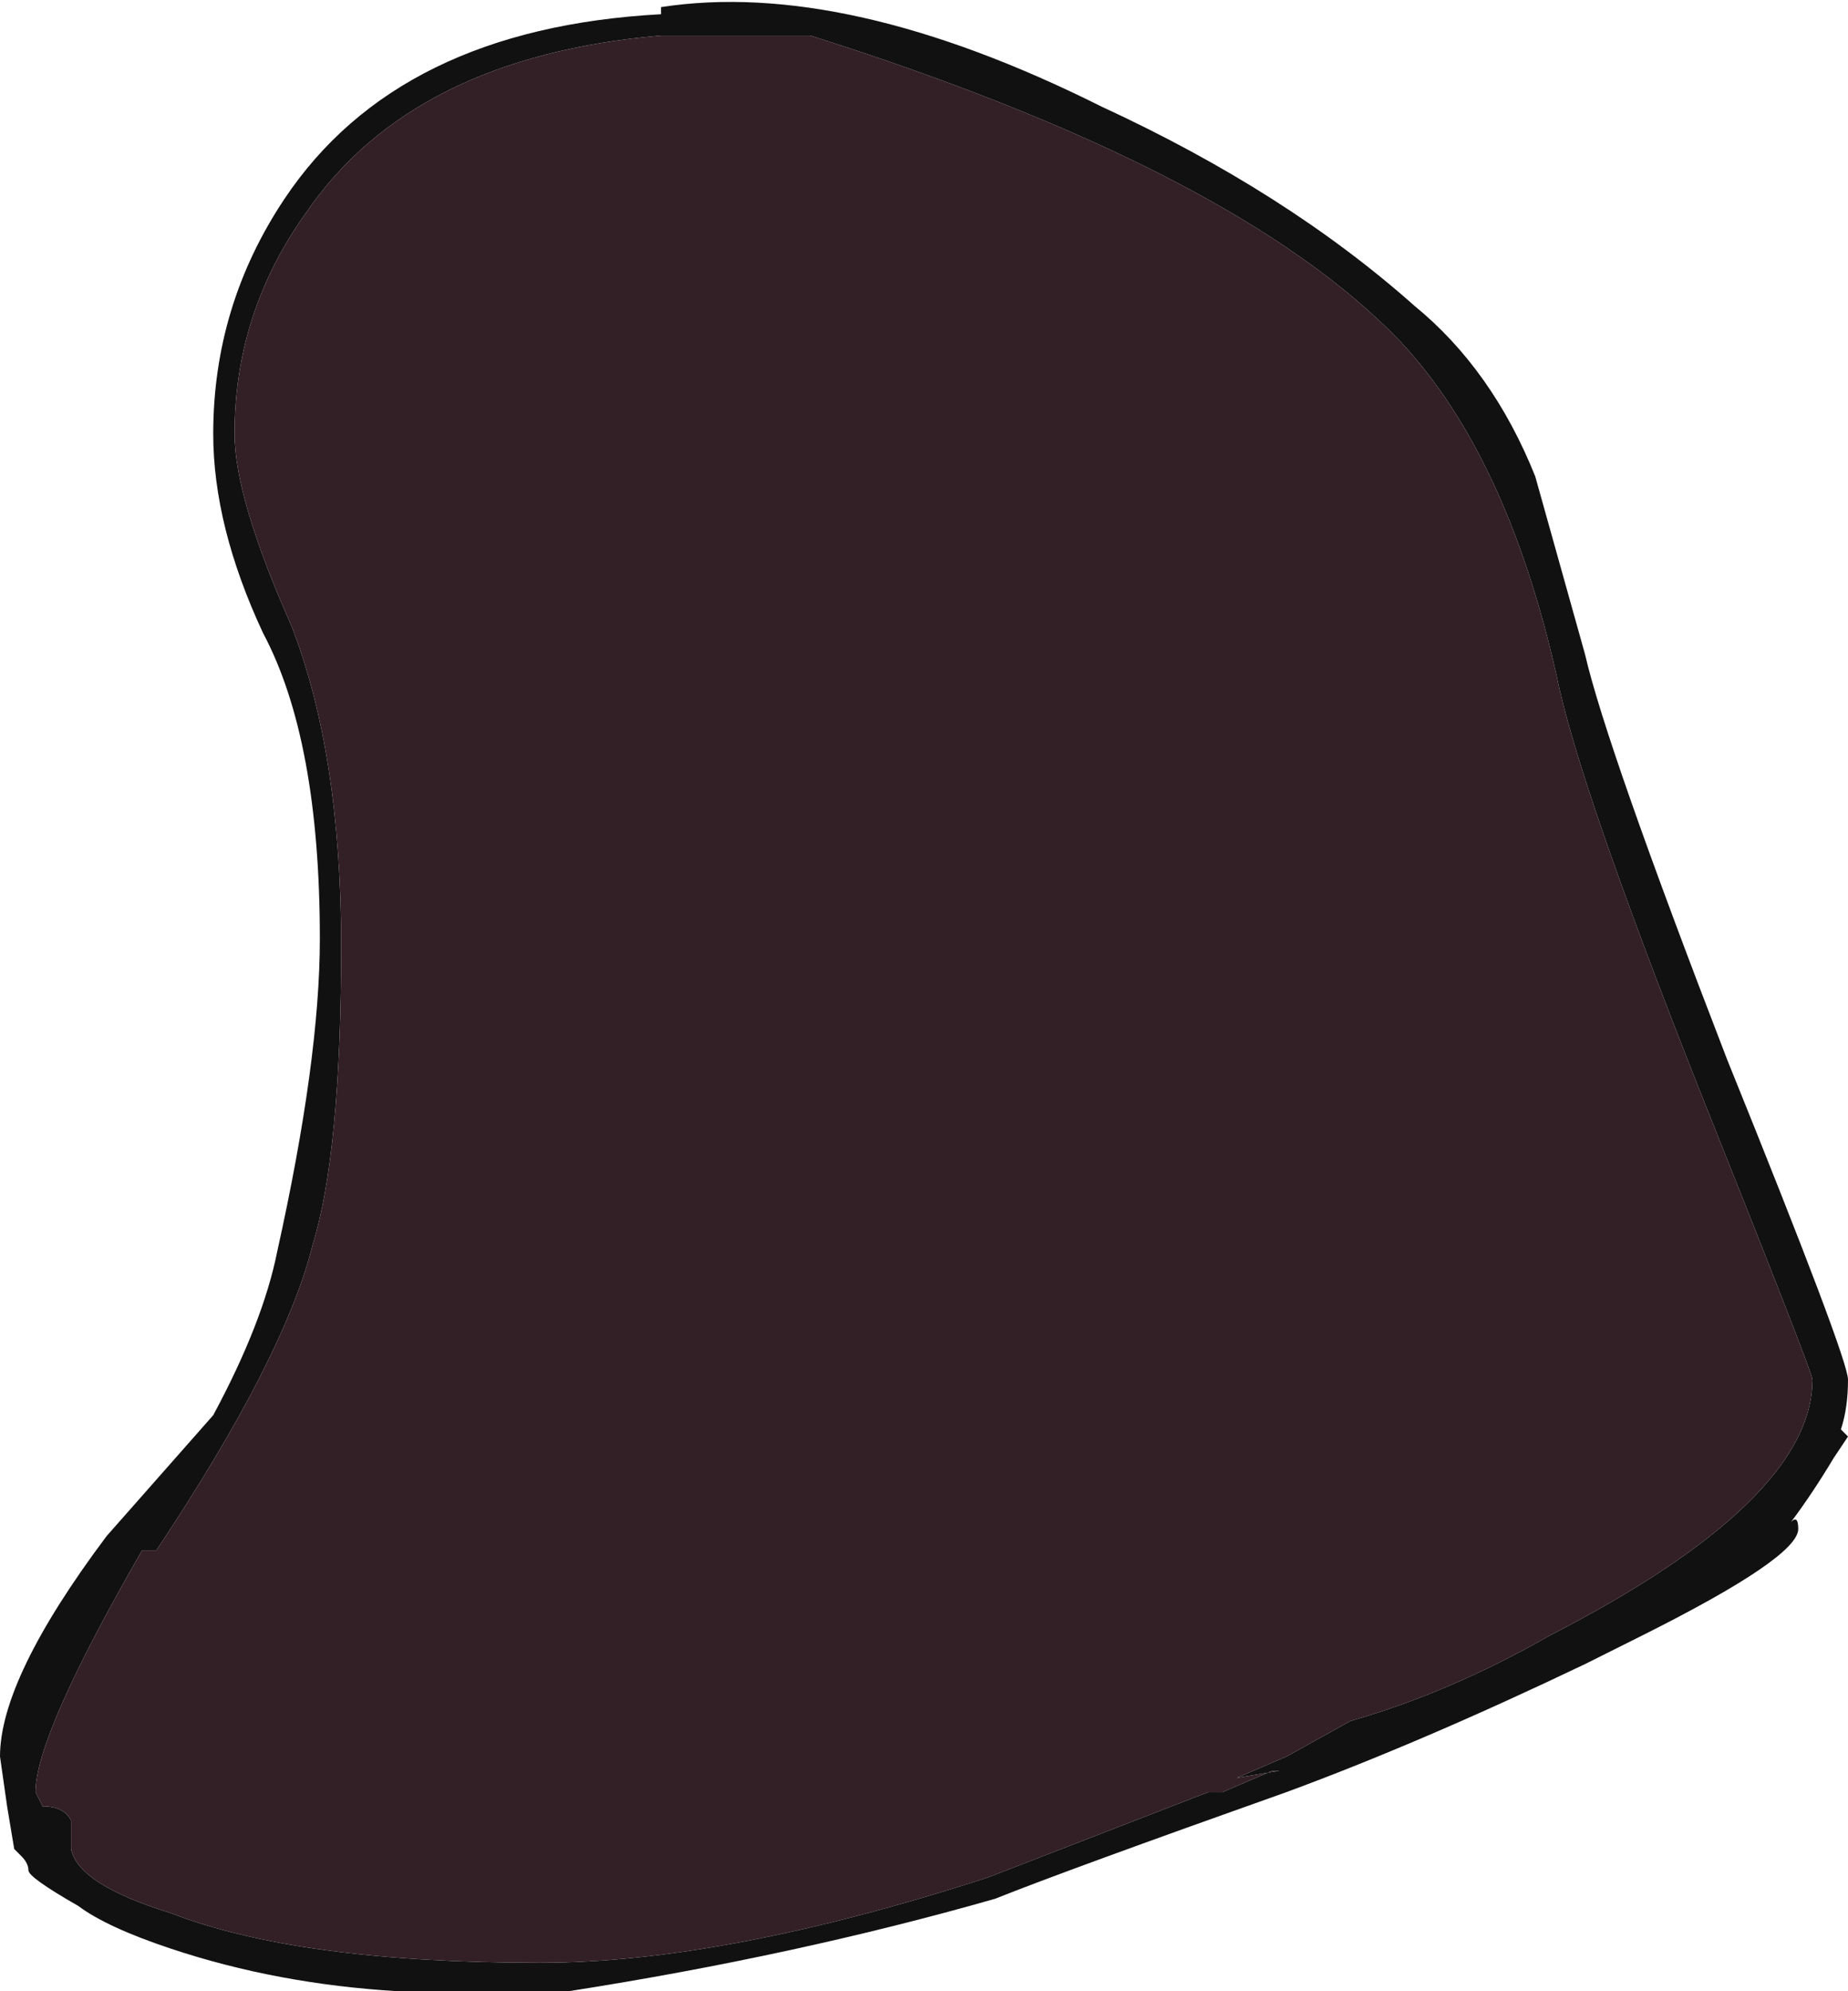 <?xml version="1.0" encoding="UTF-8" standalone="no"?>
<svg xmlns:ffdec="https://www.free-decompiler.com/flash" xmlns:xlink="http://www.w3.org/1999/xlink" ffdec:objectType="frame" height="98.0px" width="91.0px" xmlns="http://www.w3.org/2000/svg">
  <g transform="matrix(1.0, 0.0, 0.0, 1.0, 5.25, 88.9)">
    <use ffdec:characterId="5" height="14.0" transform="matrix(7.0, 0.0, 0.0, 7.0, -5.25, -88.9)" width="13.0" xlink:href="#shape0"/>
  </g>
  <defs>
    <g id="shape0" transform="matrix(1.0, 0.0, 0.0, 1.0, 0.75, 12.7)">
      <path d="M9.2 -10.55 Q9.75 -10.1 10.05 -9.35 L10.4 -8.1 Q10.55 -7.45 11.4 -5.25 12.25 -3.15 12.25 -3.0 12.25 -2.8 12.2 -2.65 L12.25 -2.6 12.15 -2.45 Q12.0 -2.2 11.85 -2.0 11.9 -2.05 11.9 -1.95 11.9 -1.75 10.8 -1.2 L10.4 -1.0 Q9.25 -0.45 8.3 -0.1 6.75 0.45 6.25 0.65 4.85 1.05 3.25 1.3 L2.05 1.3 Q1.2 1.25 0.45 1.0 0.0 0.85 -0.2 0.7 -0.55 0.5 -0.55 0.45 -0.55 0.4 -0.6 0.35 L-0.65 0.3 -0.7 0.0 -0.75 -0.35 Q-0.75 -0.9 0.0 -1.9 L0.75 -2.75 Q1.1 -3.4 1.2 -3.9 1.5 -5.25 1.5 -6.1 1.5 -7.5 1.1 -8.25 0.75 -9.0 0.75 -9.65 0.75 -10.55 1.25 -11.3 2.05 -12.5 3.9 -12.6 L3.9 -12.65 Q5.2 -12.85 7.0 -11.95 8.3 -11.35 9.2 -10.55 M9.1 -10.3 Q7.95 -11.5 4.95 -12.45 L3.9 -12.45 Q2.15 -12.3 1.4 -11.2 0.9 -10.5 0.9 -9.65 0.9 -9.2 1.3 -8.3 1.65 -7.4 1.65 -6.05 1.65 -4.6 1.45 -3.95 1.25 -3.15 0.35 -1.8 L0.25 -1.8 Q-0.5 -0.5 -0.5 -0.1 L-0.45 0.0 Q-0.3 0.0 -0.25 0.1 L-0.25 0.3 Q-0.2 0.55 0.45 0.75 1.35 1.1 3.05 1.1 4.35 1.1 6.2 0.5 L7.75 -0.1 7.85 -0.1 8.2 -0.25 8.25 -0.25 7.95 -0.2 8.3 -0.35 8.75 -0.6 Q9.45 -0.8 10.15 -1.2 12.0 -2.15 12.0 -3.0 12.0 -3.05 11.2 -5.05 10.35 -7.2 10.2 -7.95 9.85 -9.5 9.1 -10.3" fill="#111111" fill-rule="evenodd" stroke="none"/>
      <path d="M9.1 -10.3 Q9.85 -9.5 10.2 -7.95 10.35 -7.2 11.2 -5.05 12.0 -3.05 12.0 -3.0 12.0 -2.15 10.15 -1.2 9.45 -0.8 8.75 -0.6 L8.3 -0.35 7.95 -0.2 8.25 -0.25 8.2 -0.25 7.85 -0.1 7.75 -0.1 6.2 0.5 Q4.35 1.1 3.05 1.1 1.35 1.1 0.45 0.75 -0.2 0.55 -0.25 0.3 L-0.25 0.1 Q-0.3 0.0 -0.45 0.0 L-0.5 -0.1 Q-0.5 -0.5 0.25 -1.8 L0.35 -1.8 Q1.25 -3.15 1.45 -3.95 1.65 -4.6 1.65 -6.05 1.65 -7.4 1.3 -8.3 0.9 -9.2 0.9 -9.65 0.9 -10.5 1.4 -11.2 2.15 -12.3 3.9 -12.45 L4.95 -12.45 Q7.95 -11.5 9.1 -10.3" fill="#332026" fill-rule="evenodd" stroke="none"/>
    </g>
  </defs>
</svg>

